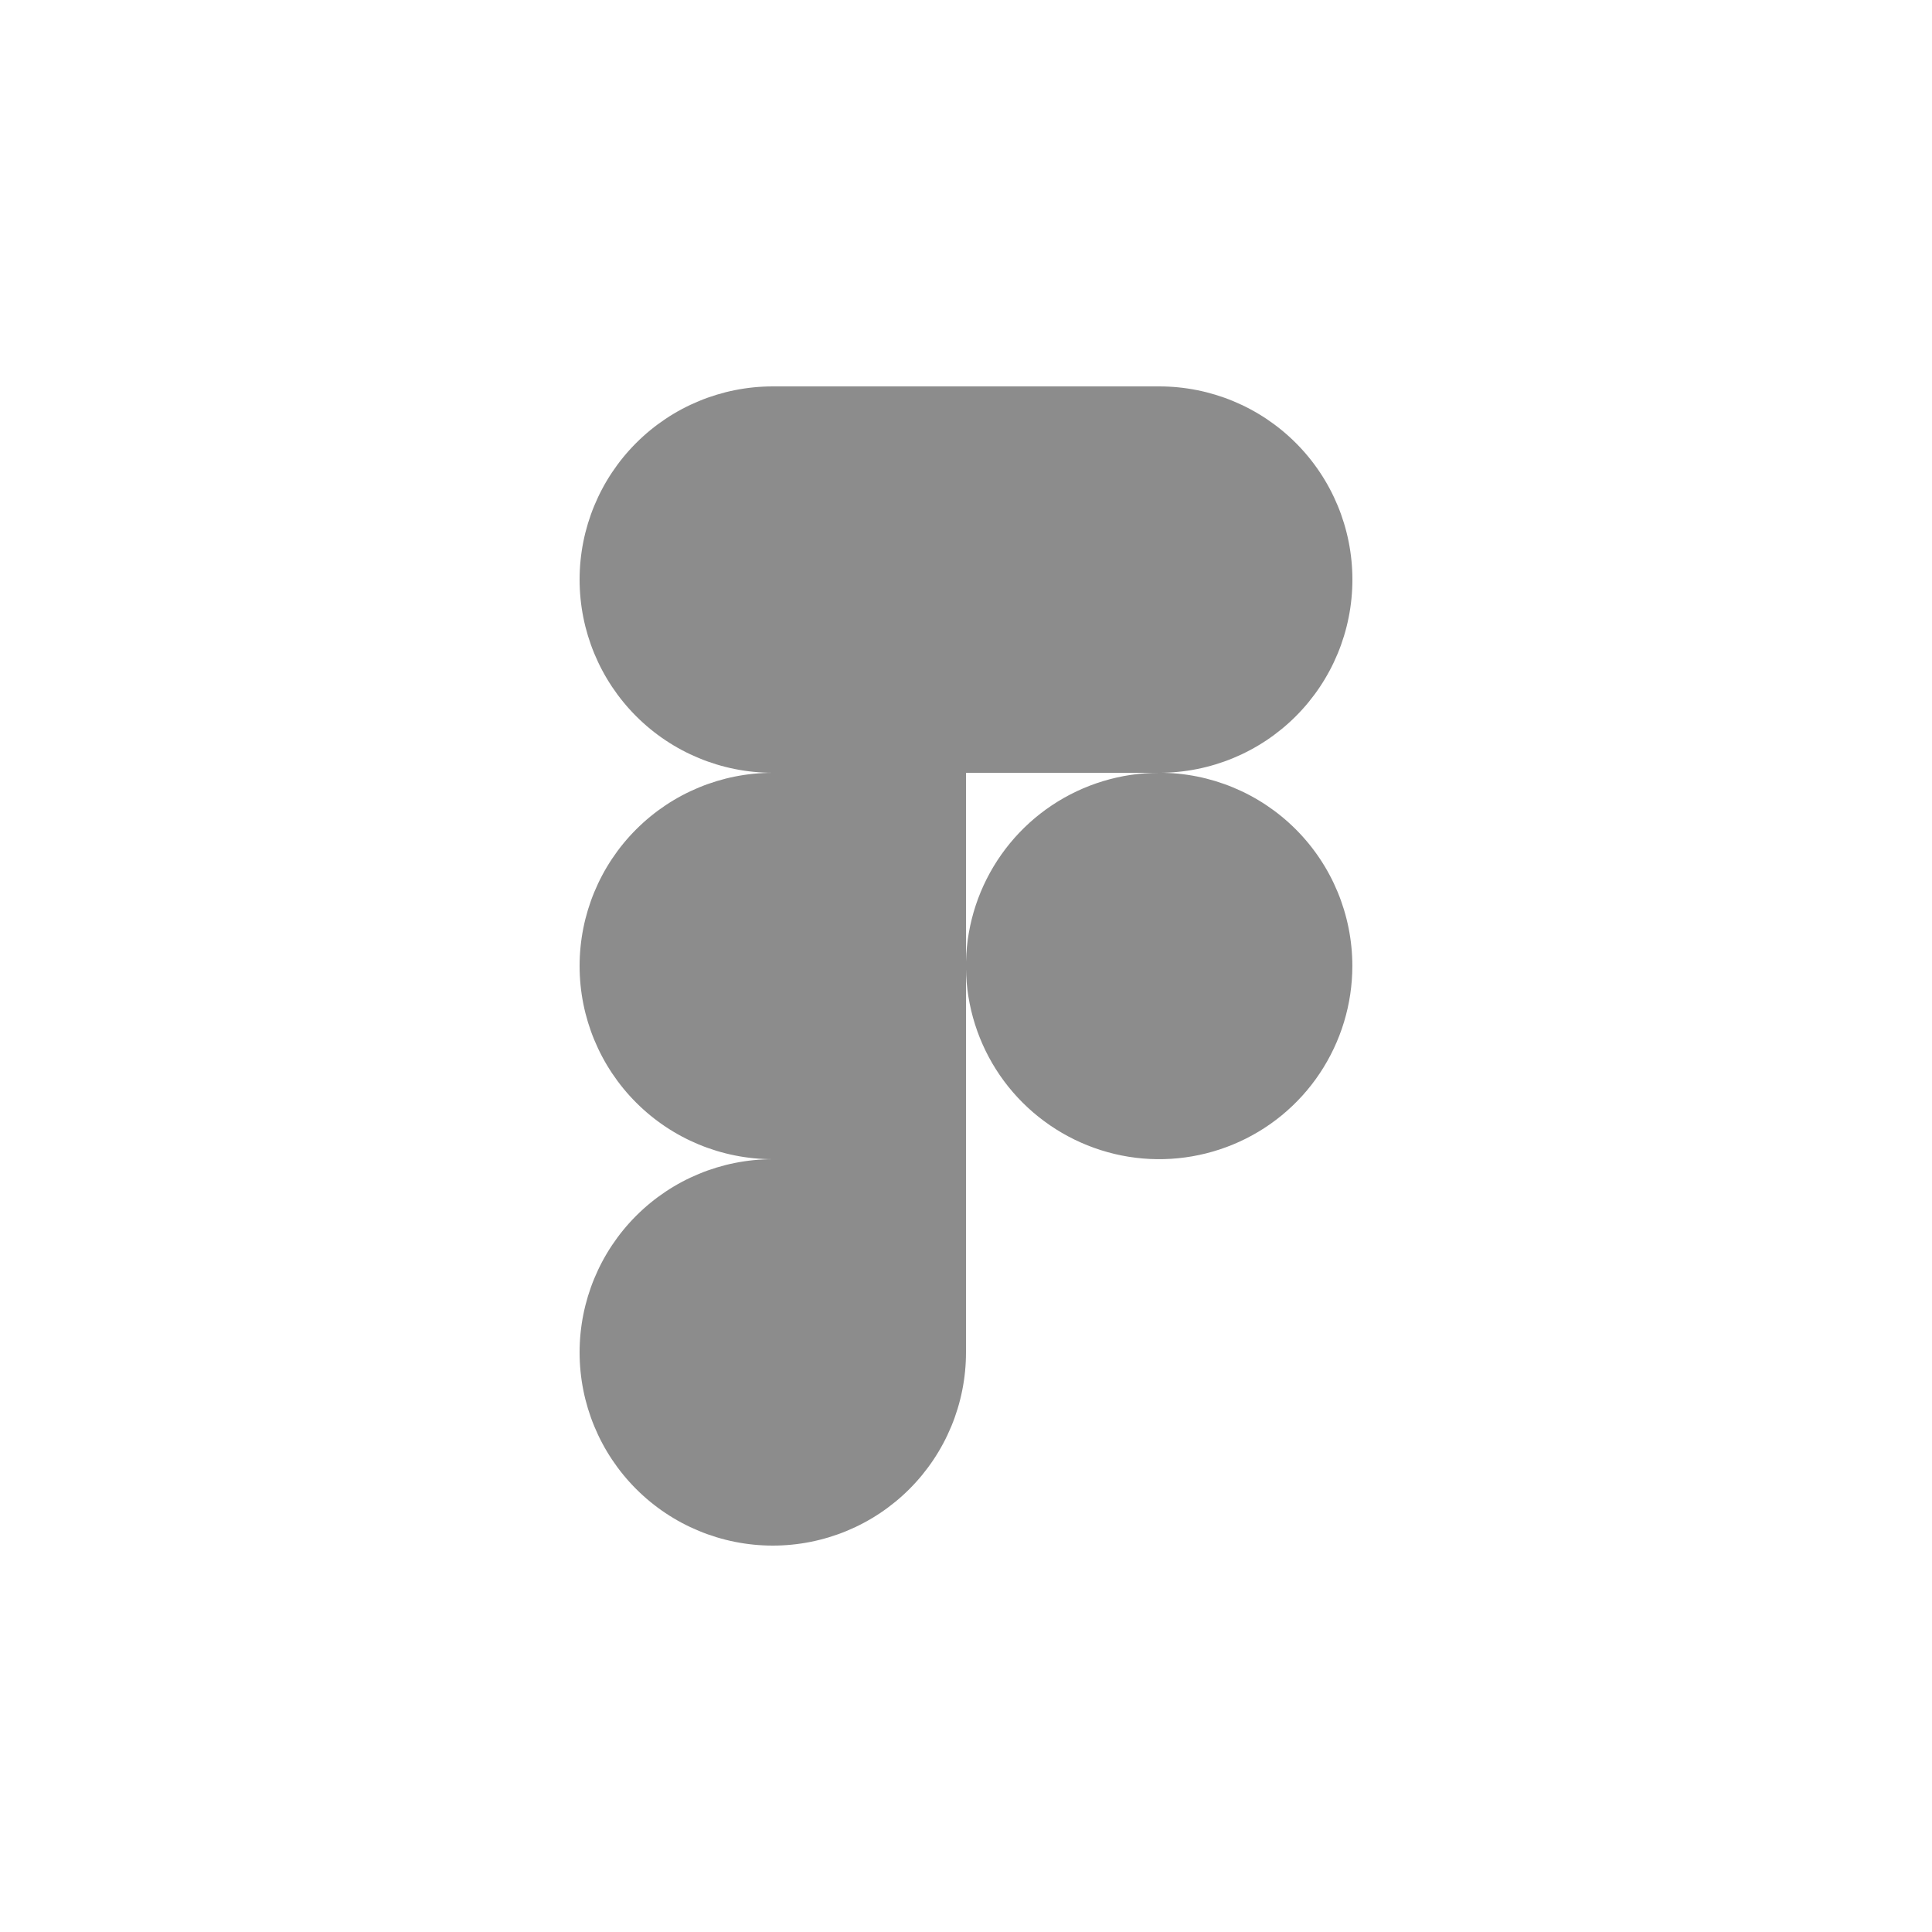 <!-- Generated by IcoMoon.io -->
<svg version="1.1" xmlns="http://www.w3.org/2000/svg" width="32" height="32" viewBox="0 0 32 32">
<title>figma</title>
<path opacity="0.45" fill="#000" d="M9.6 22.4c0-0.849 0.337-1.663 0.937-2.263s1.414-0.937 2.263-0.937h3.2v3.2c0 0.849-0.337 1.663-0.937 2.263s-1.414 0.937-2.263 0.937c-0.849 0-1.663-0.337-2.263-0.937s-0.937-1.414-0.937-2.263zM12.8 19.2h3.2v-6.4h-3.2c-0.849 0-1.663 0.337-2.263 0.937s-0.937 1.414-0.937 2.263c0 0.849 0.337 1.663 0.937 2.263s1.414 0.937 2.263 0.937zM12.8 12.8h3.2v-6.4h-3.2c-0.849 0-1.663 0.337-2.263 0.937s-0.937 1.414-0.937 2.263c0 0.849 0.337 1.663 0.937 2.263s1.414 0.937 2.263 0.937zM16 12.8h3.2c0.849 0 1.663-0.337 2.263-0.937s0.937-1.414 0.937-2.263c0-0.849-0.337-1.663-0.937-2.263s-1.414-0.937-2.263-0.937h-3.2v6.4zM19.2 12.8c-0.633 0-1.252 0.188-1.778 0.539s-0.936 0.851-1.179 1.436c-0.242 0.585-0.306 1.228-0.182 1.849s0.428 1.191 0.876 1.638c0.448 0.447 1.018 0.752 1.638 0.876s1.264 0.060 1.849-0.182c0.585-0.242 1.085-0.652 1.436-1.179s0.539-1.145 0.539-1.778c0-0.849-0.337-1.663-0.937-2.263s-1.414-0.937-2.263-0.937z"></path>
</svg>
